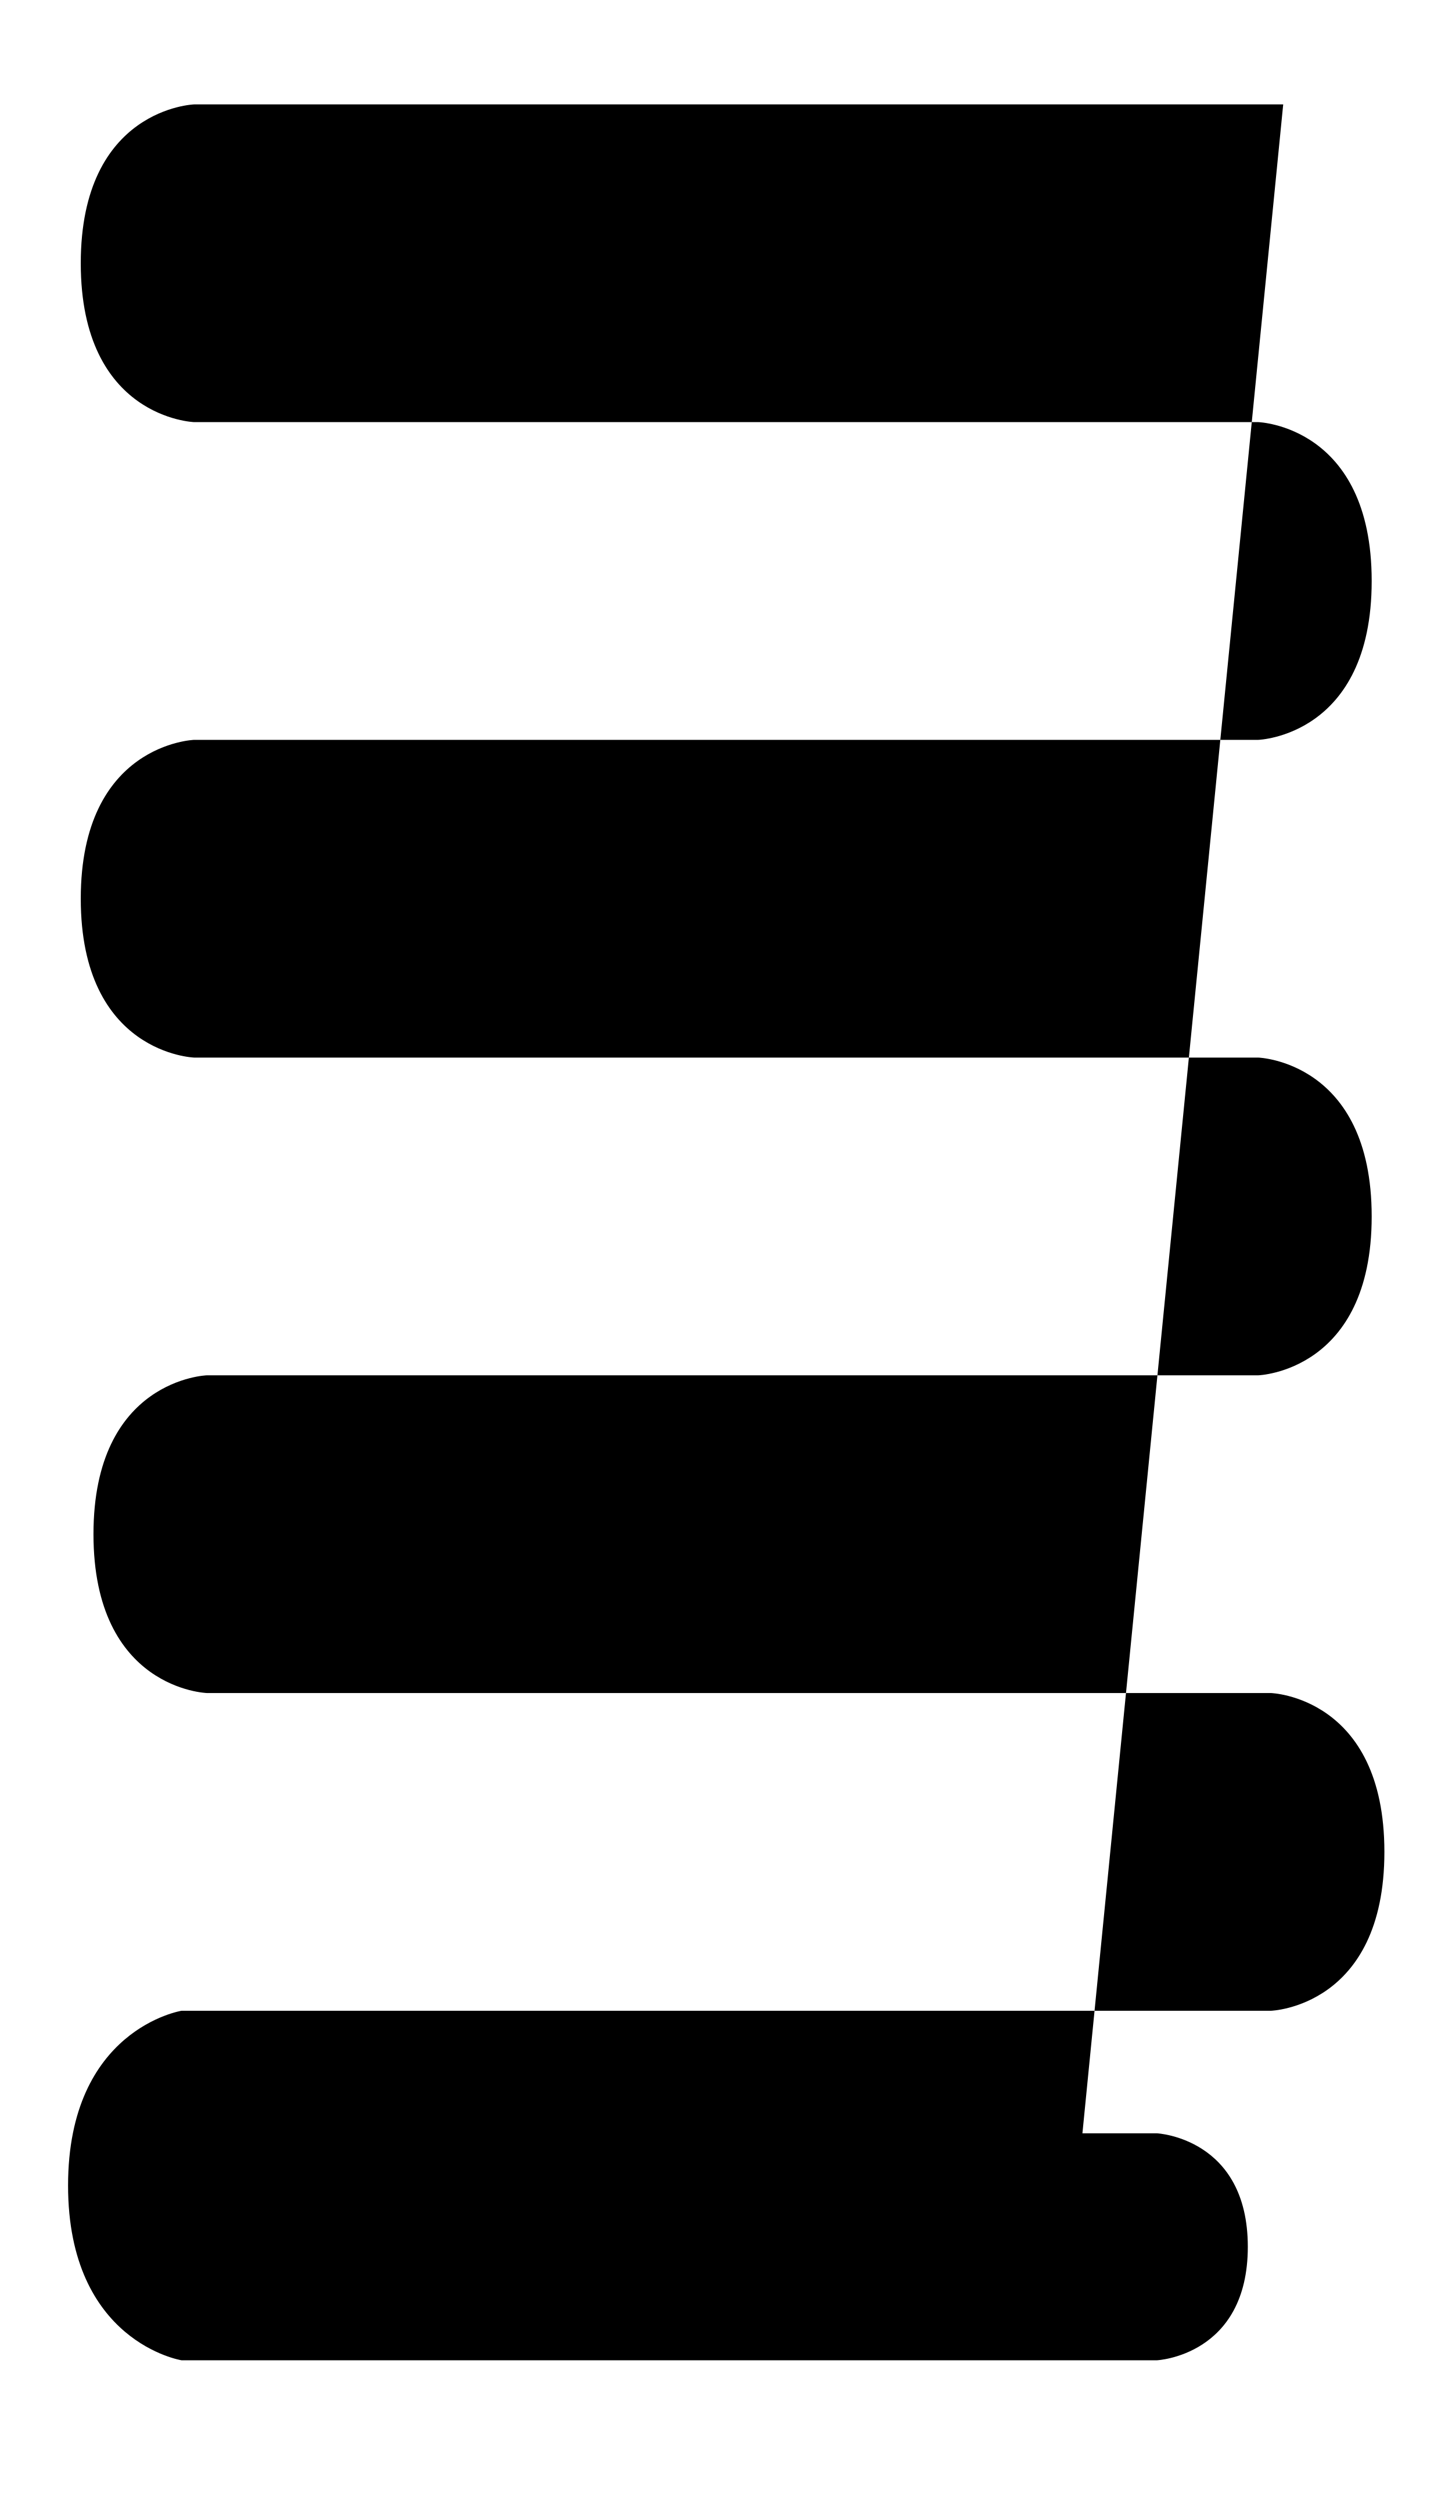 <?xml version="1.0" encoding="utf-8"?>
<!-- Generator: Adobe Illustrator 24.2.3, SVG Export Plug-In . SVG Version: 6.00 Build 0)  -->
<svg version="1.1" id="Layer_1" xmlns="http://www.w3.org/2000/svg" xmlns:xlink="http://www.w3.org/1999/xlink" x="0px" y="0px"
	 viewBox="0 0 320 550.8" style="enable-background:new 0 0 320 550.8;" xml:space="preserve">
<path d="M282.8,23l-240,0c0,0-25,0.8-25,35c0,34.2,25,35,25,35l-5.5,0l240,0c0,0,25,0.8,25,35c0,34.2-25,35-25,35l5.5,0l-240,0
	c0,0-25,0.8-25,35c0,34.2,25,35,25,35l-5.5,0l240,0c0,0,25,0.8,25,35c0,34.2-25,35-25,35l8.3,0l-240,0c0,0-25,0.8-25,35
	c0,34.2,25,35,25,35l-5.5,0l240,0c0,0,25,0.8,25,35c0,34.2-25,35-25,35H40c0,0-25,4-25,38.5S40,520,40,520h215c0,0,20-1,20-25
	s-20-25-20-25H65c0,0-20,1.7-20,25c0,24,20,25,20,25h168.6"/>
</svg>
